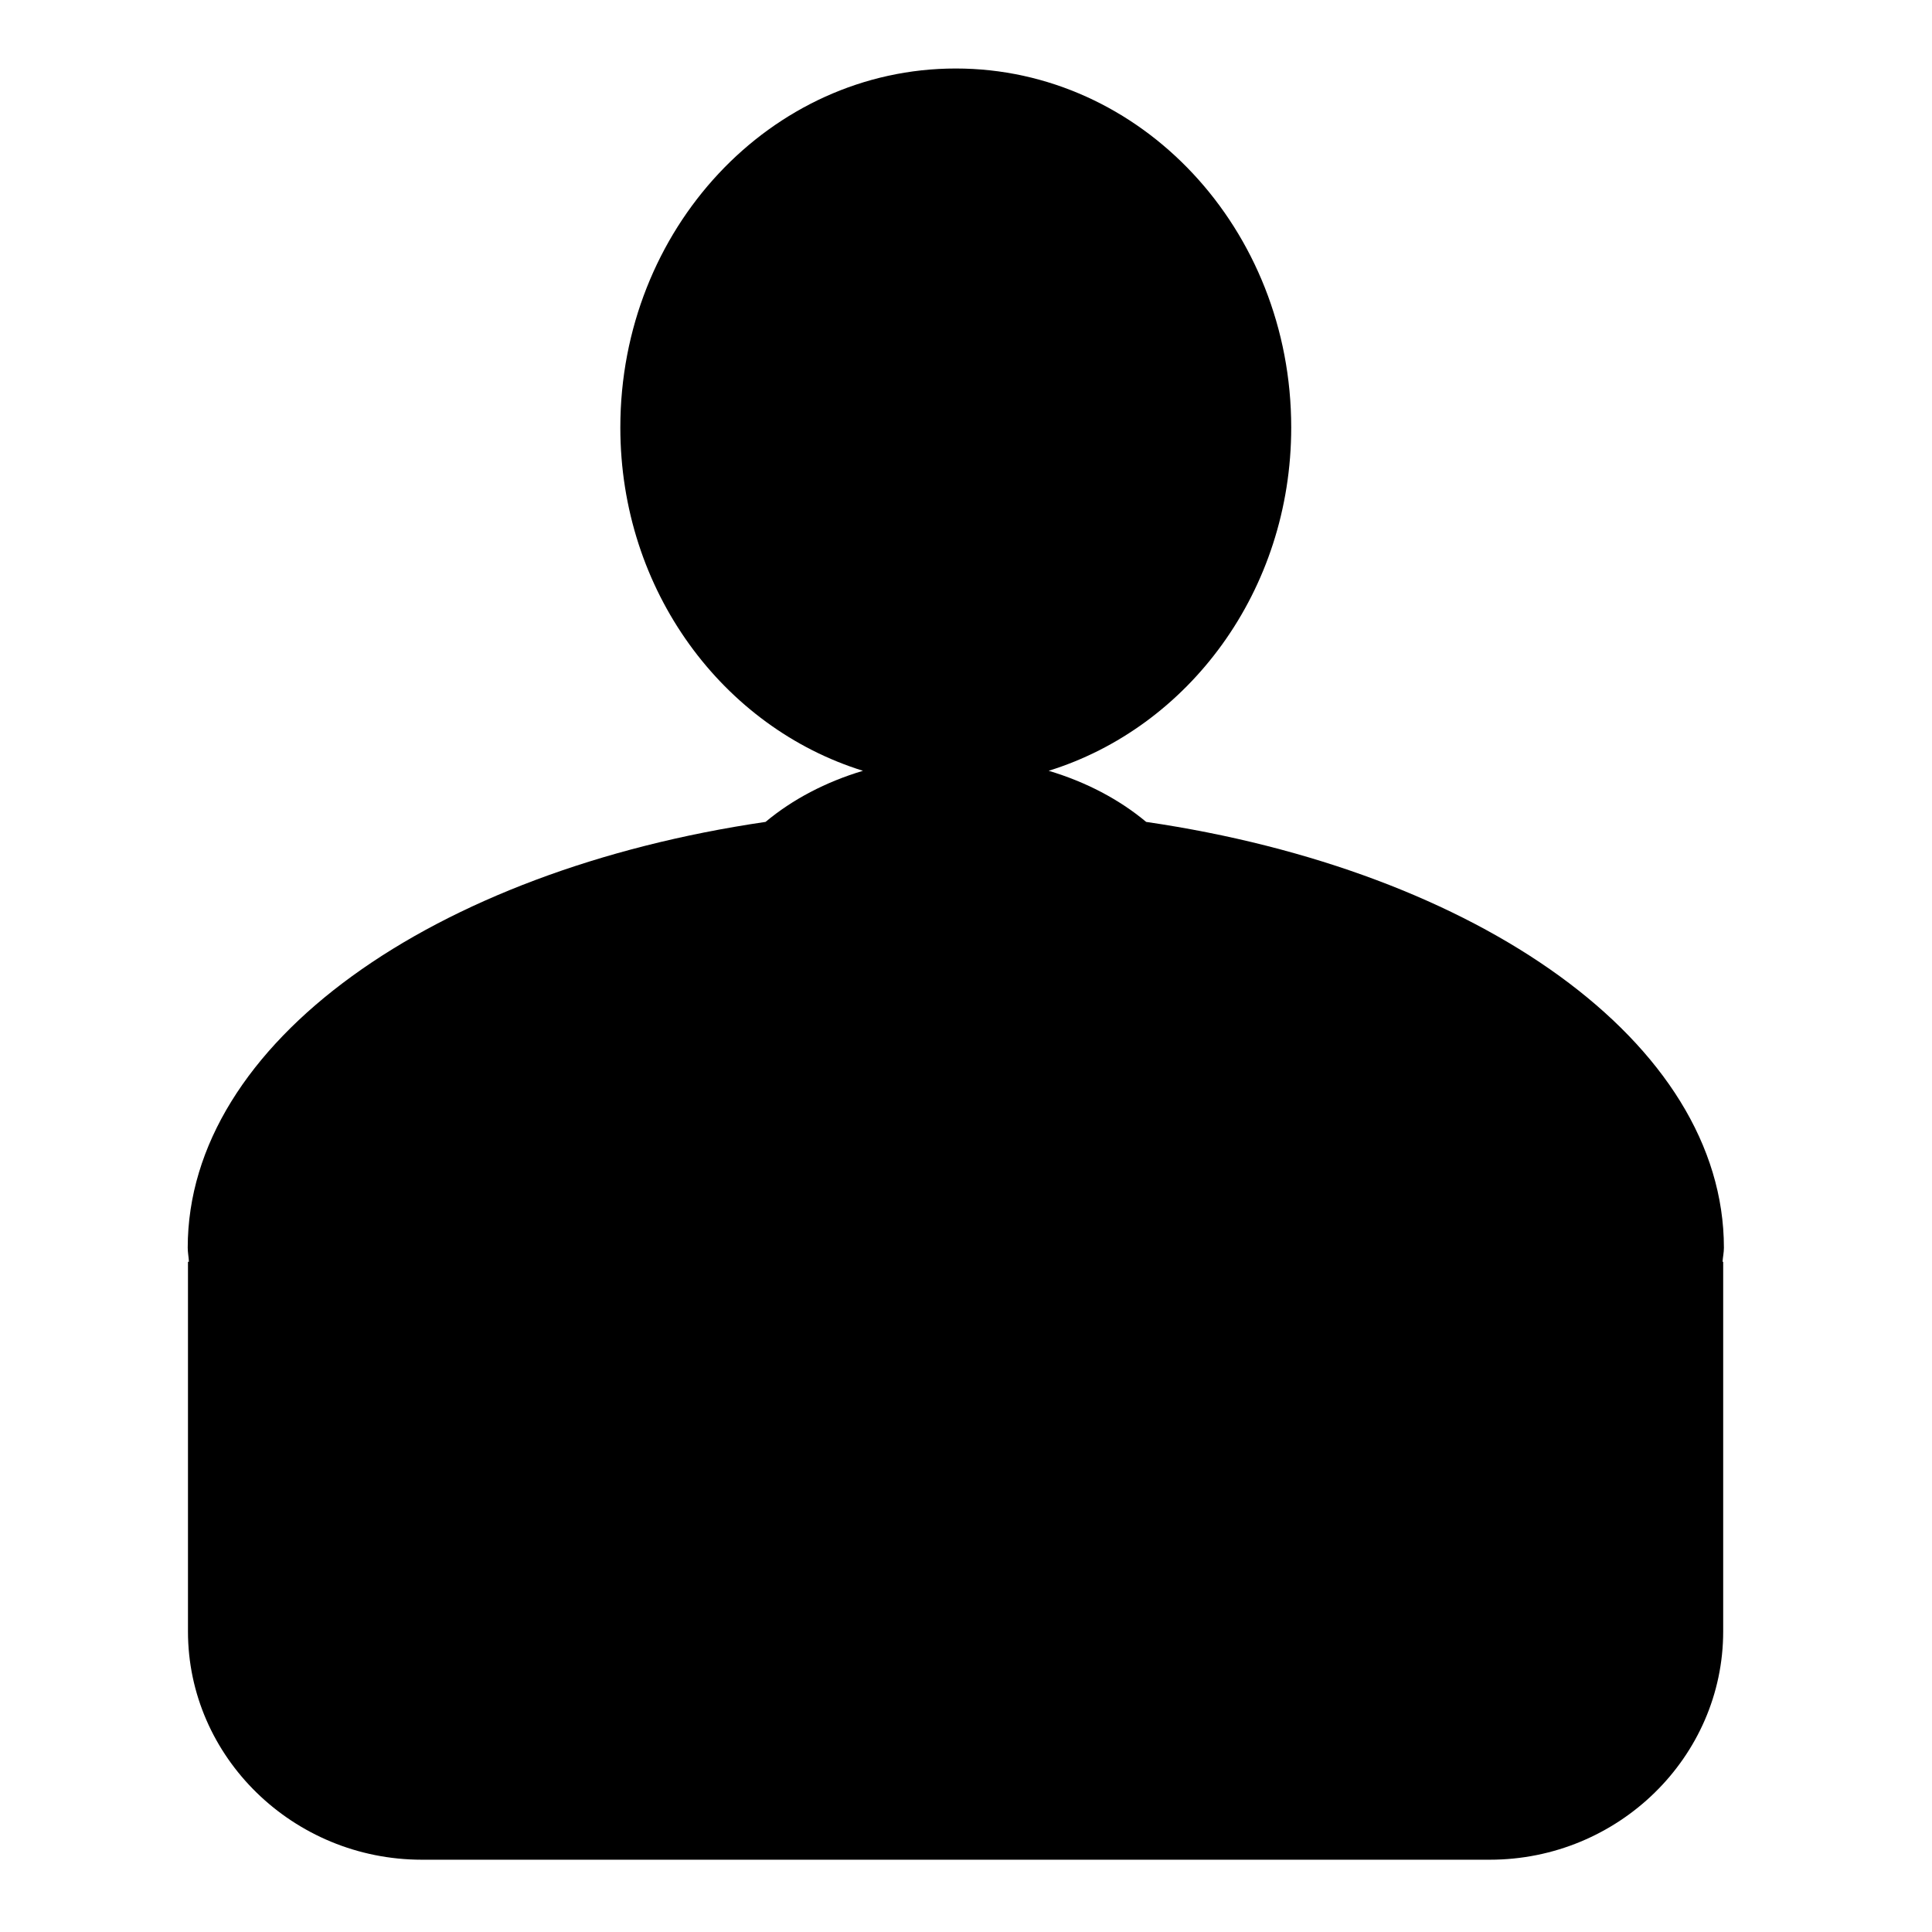 <?xml version="1.0" encoding="utf-8"?>
<!-- Generator: Adobe Illustrator 16.0.4, SVG Export Plug-In . SVG Version: 6.00 Build 0)  -->
<!DOCTYPE svg PUBLIC "-//W3C//DTD SVG 1.1//EN" "http://www.w3.org/Graphics/SVG/1.1/DTD/svg11.dtd">
<svg version="1.1" id="Layer_1" xmlns="http://www.w3.org/2000/svg" xmlns:xlink="http://www.w3.org/1999/xlink" x="0px" y="0px"
	 width="24px" height="24px" viewBox="0 0 24 24" enable-background="new 0 0 24 24" xml:space="preserve">
<line fill="none" stroke="#000000" stroke-miterlimit="10" x1="-467.5" y1="-144.5" x2="-465.5" y2="-142.5"/>
<path d="M21.415,15.5c0-2.55-3.054-4.687-7.177-5.29c-0.334-0.279-0.746-0.496-1.211-0.635C14.764,9.036,16.04,7.34,16.04,5.31
	c0-2.463-1.865-4.459-4.167-4.459c-2.301,0-4.167,1.996-4.167,4.459c0,2.031,1.277,3.726,3.014,4.265
	c-0.464,0.139-0.876,0.356-1.21,0.635c-4.124,0.604-7.178,2.74-7.178,5.29c0,0.059,0.012,0.115,0.015,0.174H2.335v4.592
	c0,1.562,1.308,2.836,2.905,2.836h13.267c1.595,0,2.899-1.274,2.899-2.836v-4.592h-0.008C21.402,15.615,21.415,15.559,21.415,15.5z"
	/>
</svg>
